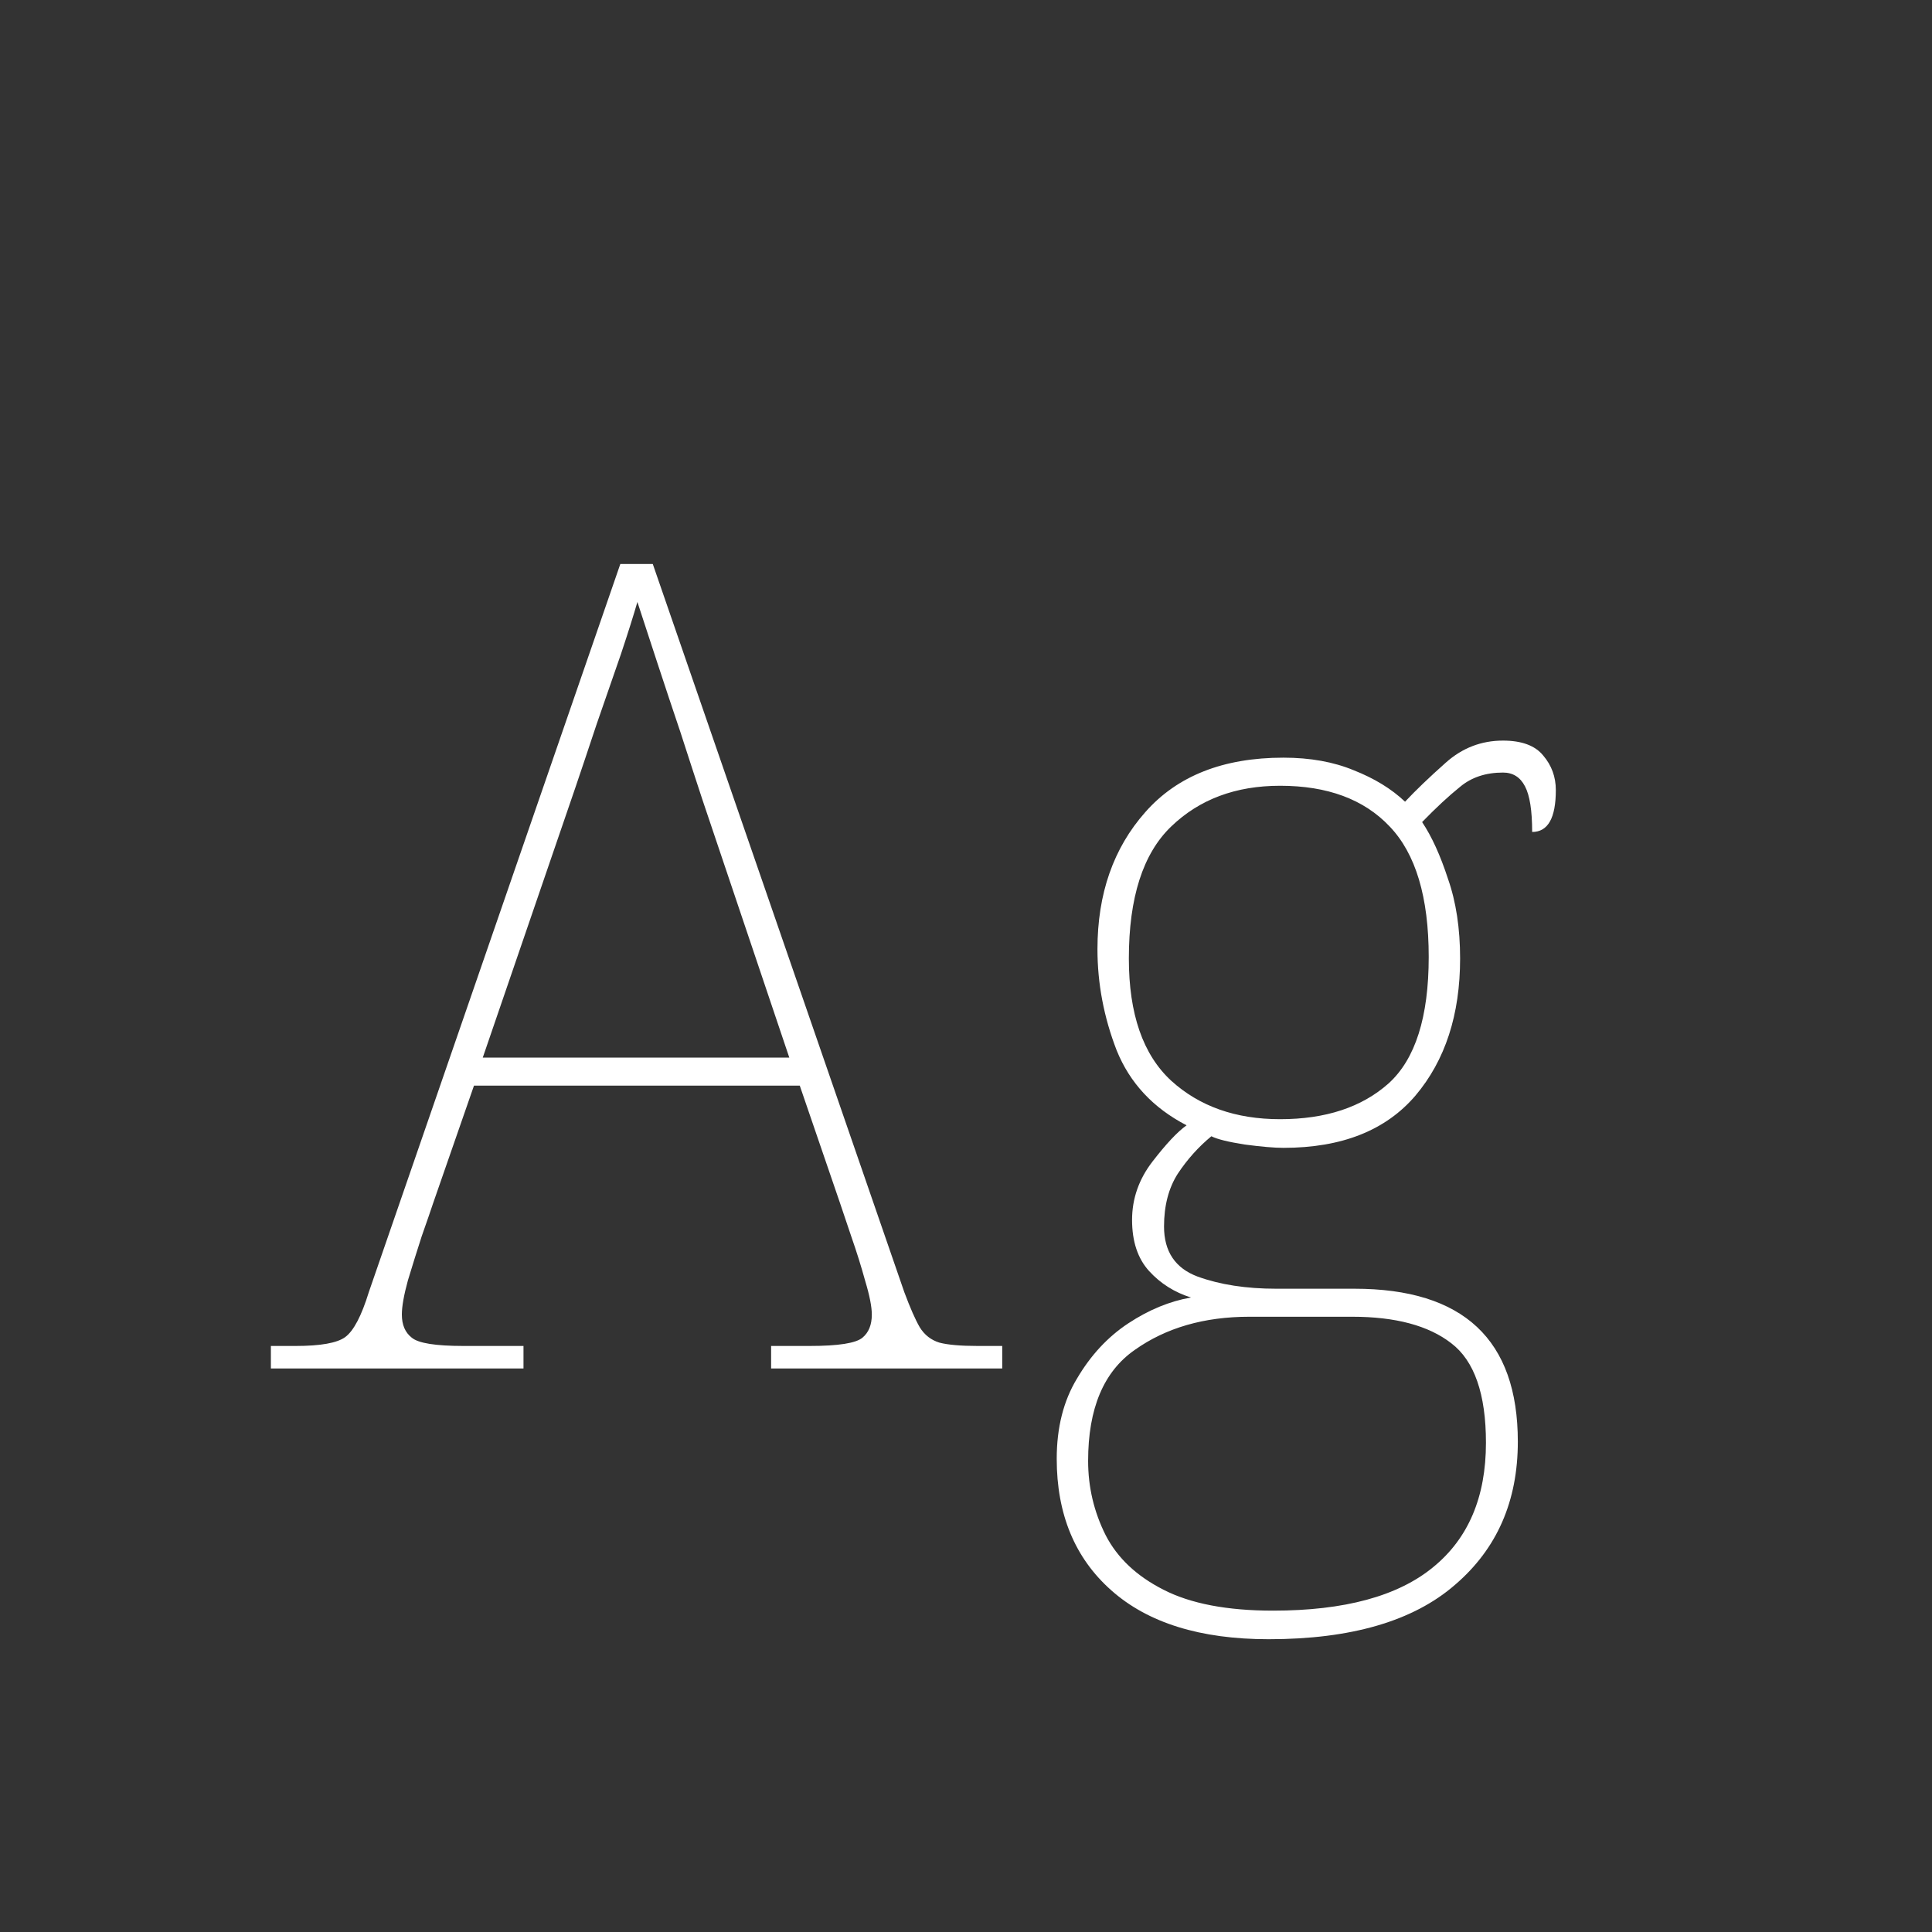 <svg width="24" height="24" viewBox="0 0 24 24" fill="none" xmlns="http://www.w3.org/2000/svg">
<rect x="0" y="0" width="24" height="24" fill="#333333" stroke="none"/>
<path d="M6.503 16.72V17H3.365V16.72H3.673C3.983 16.72 4.188 16.683 4.288 16.61C4.393 16.533 4.491 16.346 4.582 16.05L7.706 7.006H8.109L11.233 16.05C11.306 16.246 11.37 16.392 11.425 16.487C11.484 16.583 11.566 16.647 11.671 16.679C11.776 16.706 11.933 16.72 12.143 16.72H12.45V17H9.579V16.72H10.058C10.413 16.72 10.632 16.686 10.714 16.617C10.791 16.553 10.83 16.458 10.83 16.33C10.83 16.234 10.803 16.095 10.748 15.913C10.698 15.731 10.641 15.549 10.577 15.366C10.513 15.179 10.466 15.038 10.434 14.942L9.935 13.486H5.888L5.382 14.942C5.35 15.038 5.302 15.177 5.238 15.359C5.179 15.542 5.122 15.724 5.067 15.906C5.017 16.088 4.992 16.23 4.992 16.33C4.992 16.458 5.033 16.553 5.115 16.617C5.197 16.686 5.411 16.72 5.758 16.72H6.503ZM7.146 9.788L5.997 13.138H9.805L8.725 9.932C8.684 9.804 8.64 9.672 8.595 9.535C8.549 9.394 8.501 9.246 8.451 9.091C8.365 8.836 8.269 8.549 8.164 8.229C8.059 7.91 7.977 7.66 7.918 7.478C7.872 7.637 7.804 7.854 7.713 8.127C7.626 8.378 7.526 8.667 7.412 8.995C7.303 9.323 7.214 9.588 7.146 9.788ZM15.759 20.363C14.911 20.363 14.259 20.16 13.804 19.755C13.352 19.354 13.127 18.809 13.127 18.121C13.127 17.734 13.211 17.401 13.38 17.123C13.549 16.836 13.76 16.608 14.016 16.439C14.271 16.271 14.531 16.164 14.795 16.118C14.59 16.054 14.417 15.945 14.275 15.79C14.134 15.635 14.063 15.423 14.063 15.154C14.063 14.89 14.148 14.648 14.316 14.43C14.485 14.211 14.626 14.06 14.74 13.979C14.325 13.764 14.036 13.454 13.872 13.049C13.713 12.639 13.633 12.219 13.633 11.791C13.633 11.103 13.831 10.536 14.227 10.089C14.624 9.638 15.196 9.412 15.943 9.412C16.276 9.412 16.568 9.465 16.818 9.569C17.074 9.67 17.285 9.799 17.454 9.959C17.586 9.818 17.755 9.656 17.96 9.474C18.165 9.291 18.402 9.2 18.671 9.2C18.903 9.2 19.07 9.262 19.17 9.385C19.275 9.508 19.327 9.651 19.327 9.815C19.327 10.162 19.229 10.335 19.033 10.335C19.033 10.071 19.004 9.882 18.944 9.768C18.885 9.654 18.794 9.597 18.671 9.597C18.457 9.597 18.279 9.656 18.138 9.774C17.996 9.888 17.839 10.034 17.666 10.212C17.785 10.39 17.892 10.624 17.987 10.916C18.088 11.203 18.138 11.534 18.138 11.907C18.138 12.604 17.953 13.172 17.584 13.609C17.215 14.042 16.668 14.259 15.943 14.259C15.829 14.259 15.67 14.245 15.465 14.218C15.26 14.186 15.121 14.152 15.048 14.115C14.888 14.247 14.749 14.402 14.631 14.58C14.517 14.758 14.46 14.977 14.46 15.236C14.46 15.546 14.599 15.754 14.877 15.858C15.155 15.959 15.481 16.009 15.854 16.009H16.825C18.179 16.009 18.855 16.642 18.855 17.909C18.855 18.648 18.596 19.24 18.076 19.686C17.557 20.138 16.784 20.363 15.759 20.363ZM15.902 13.903C16.467 13.903 16.916 13.755 17.249 13.459C17.582 13.158 17.748 12.634 17.748 11.887C17.748 11.144 17.586 10.604 17.263 10.267C16.944 9.929 16.49 9.761 15.902 9.761C15.351 9.761 14.9 9.929 14.549 10.267C14.198 10.604 14.023 11.151 14.023 11.907C14.023 12.595 14.198 13.101 14.549 13.425C14.9 13.744 15.351 13.903 15.902 13.903ZM15.813 20.008C16.702 20.008 17.365 19.828 17.803 19.468C18.24 19.112 18.459 18.597 18.459 17.923C18.459 17.317 18.315 16.904 18.028 16.686C17.746 16.467 17.336 16.357 16.798 16.357H15.52C14.959 16.357 14.485 16.494 14.098 16.768C13.71 17.037 13.517 17.497 13.517 18.148C13.517 18.472 13.589 18.78 13.735 19.071C13.881 19.354 14.12 19.579 14.453 19.748C14.79 19.921 15.244 20.008 15.813 20.008Z" fill="white"/>
</svg>
